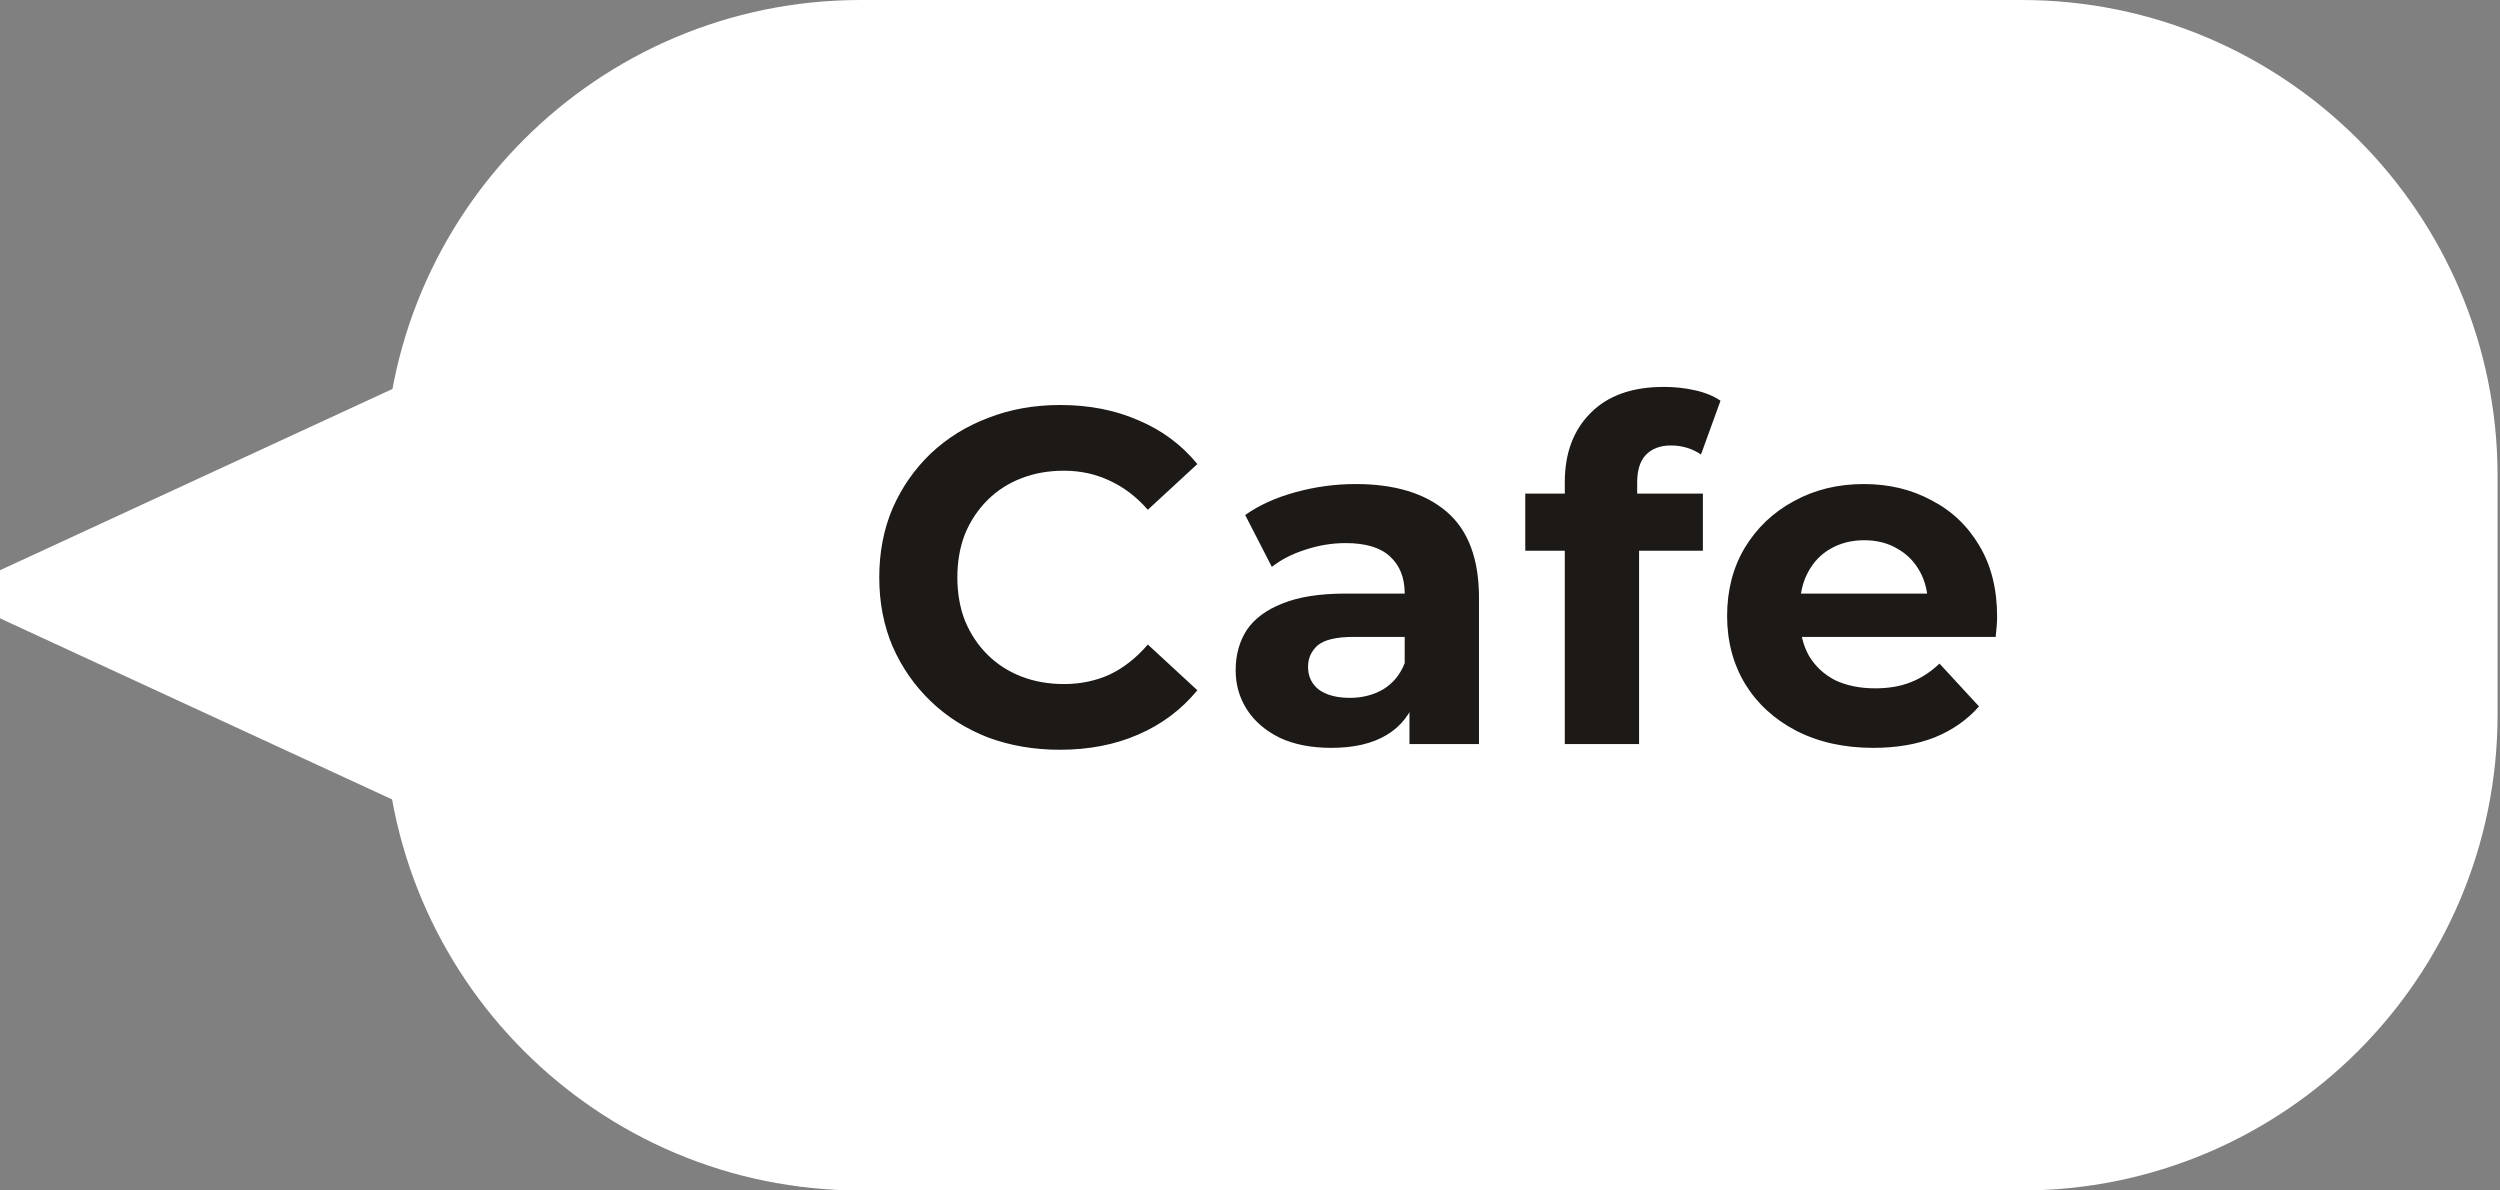 <svg width="84" height="40" viewBox="0 0 84 40" fill="none" xmlns="http://www.w3.org/2000/svg">
<rect x="0" y="0" width="84" height="40" fill="#808080" stroke="none"/>
<path d="M12.919 16C12.919 7.163 20.082 0 28.919 0H67.919C76.755 0 83.919 7.163 83.919 16V24C83.919 32.837 76.755 40 67.919 40H28.919C20.082 40 12.919 32.837 12.919 24V16Z" fill="white"/>
<path d="M35.607 25.192C34.743 25.192 33.937 25.053 33.191 24.776C32.455 24.488 31.815 24.083 31.271 23.56C30.727 23.037 30.3 22.424 29.991 21.72C29.692 21.016 29.543 20.243 29.543 19.4C29.543 18.557 29.692 17.784 29.991 17.08C30.3 16.376 30.727 15.763 31.271 15.24C31.825 14.717 32.471 14.317 33.207 14.04C33.943 13.752 34.748 13.608 35.623 13.608C36.593 13.608 37.468 13.779 38.247 14.12C39.036 14.451 39.697 14.941 40.231 15.592L38.567 17.128C38.183 16.691 37.756 16.365 37.287 16.152C36.817 15.928 36.305 15.816 35.751 15.816C35.228 15.816 34.748 15.901 34.311 16.072C33.873 16.243 33.495 16.488 33.175 16.808C32.855 17.128 32.604 17.507 32.423 17.944C32.252 18.381 32.167 18.867 32.167 19.4C32.167 19.933 32.252 20.419 32.423 20.856C32.604 21.293 32.855 21.672 33.175 21.992C33.495 22.312 33.873 22.557 34.311 22.728C34.748 22.899 35.228 22.984 35.751 22.984C36.305 22.984 36.817 22.877 37.287 22.664C37.756 22.44 38.183 22.104 38.567 21.656L40.231 23.192C39.697 23.843 39.036 24.339 38.247 24.68C37.468 25.021 36.588 25.192 35.607 25.192ZM47.358 25V23.32L47.198 22.952V19.944C47.198 19.411 47.033 18.995 46.702 18.696C46.382 18.397 45.886 18.248 45.214 18.248C44.755 18.248 44.302 18.323 43.854 18.472C43.417 18.611 43.044 18.803 42.734 19.048L41.838 17.304C42.307 16.973 42.873 16.717 43.534 16.536C44.196 16.355 44.867 16.264 45.55 16.264C46.862 16.264 47.881 16.573 48.606 17.192C49.331 17.811 49.694 18.776 49.694 20.088V25H47.358ZM44.734 25.128C44.062 25.128 43.486 25.016 43.006 24.792C42.526 24.557 42.158 24.243 41.902 23.848C41.646 23.453 41.518 23.011 41.518 22.52C41.518 22.008 41.641 21.56 41.886 21.176C42.142 20.792 42.542 20.493 43.086 20.28C43.63 20.056 44.34 19.944 45.214 19.944H47.502V21.4H45.486C44.9 21.4 44.494 21.496 44.27 21.688C44.057 21.88 43.95 22.12 43.95 22.408C43.95 22.728 44.073 22.984 44.318 23.176C44.574 23.357 44.921 23.448 45.358 23.448C45.774 23.448 46.148 23.352 46.478 23.16C46.809 22.957 47.049 22.664 47.198 22.28L47.582 23.432C47.401 23.987 47.07 24.408 46.59 24.696C46.11 24.984 45.492 25.128 44.734 25.128ZM52.577 25V16.2C52.577 15.229 52.865 14.456 53.441 13.88C54.017 13.293 54.839 13 55.905 13C56.268 13 56.614 13.037 56.945 13.112C57.286 13.187 57.575 13.304 57.809 13.464L57.153 15.272C57.014 15.176 56.86 15.101 56.689 15.048C56.519 14.995 56.337 14.968 56.145 14.968C55.782 14.968 55.5 15.075 55.297 15.288C55.105 15.491 55.009 15.8 55.009 16.216V17.016L55.073 18.088V25H52.577ZM51.249 18.504V16.584H57.217V18.504H51.249ZM62.943 25.128C61.962 25.128 61.098 24.936 60.351 24.552C59.615 24.168 59.045 23.645 58.639 22.984C58.234 22.312 58.031 21.549 58.031 20.696C58.031 19.832 58.229 19.069 58.623 18.408C59.029 17.736 59.578 17.213 60.271 16.84C60.965 16.456 61.749 16.264 62.623 16.264C63.466 16.264 64.223 16.445 64.895 16.808C65.578 17.16 66.117 17.672 66.511 18.344C66.906 19.005 67.103 19.8 67.103 20.728C67.103 20.824 67.098 20.936 67.087 21.064C67.077 21.181 67.066 21.293 67.055 21.4H60.063V19.944H65.743L64.783 20.376C64.783 19.928 64.693 19.539 64.511 19.208C64.33 18.877 64.079 18.621 63.759 18.44C63.439 18.248 63.066 18.152 62.639 18.152C62.213 18.152 61.834 18.248 61.503 18.44C61.183 18.621 60.933 18.883 60.751 19.224C60.57 19.555 60.479 19.949 60.479 20.408V20.792C60.479 21.261 60.581 21.677 60.783 22.04C60.997 22.392 61.29 22.664 61.663 22.856C62.047 23.037 62.495 23.128 63.007 23.128C63.466 23.128 63.866 23.059 64.207 22.92C64.559 22.781 64.879 22.573 65.167 22.296L66.495 23.736C66.101 24.184 65.605 24.531 65.007 24.776C64.41 25.011 63.722 25.128 62.943 25.128Z" fill="#1C1917"/>
<g clip-path="url(#clip0_4734_296)">
<path d="M-1.75 19.968L15.5 12L15.5 27.935L-1.75 19.968Z" fill="white"/>
</g>
<defs>
<clipPath id="clip0_4734_296">
<rect width="16" height="15" fill="white" transform="translate(15 12) rotate(90)"/>
</clipPath>
</defs>
</svg>
